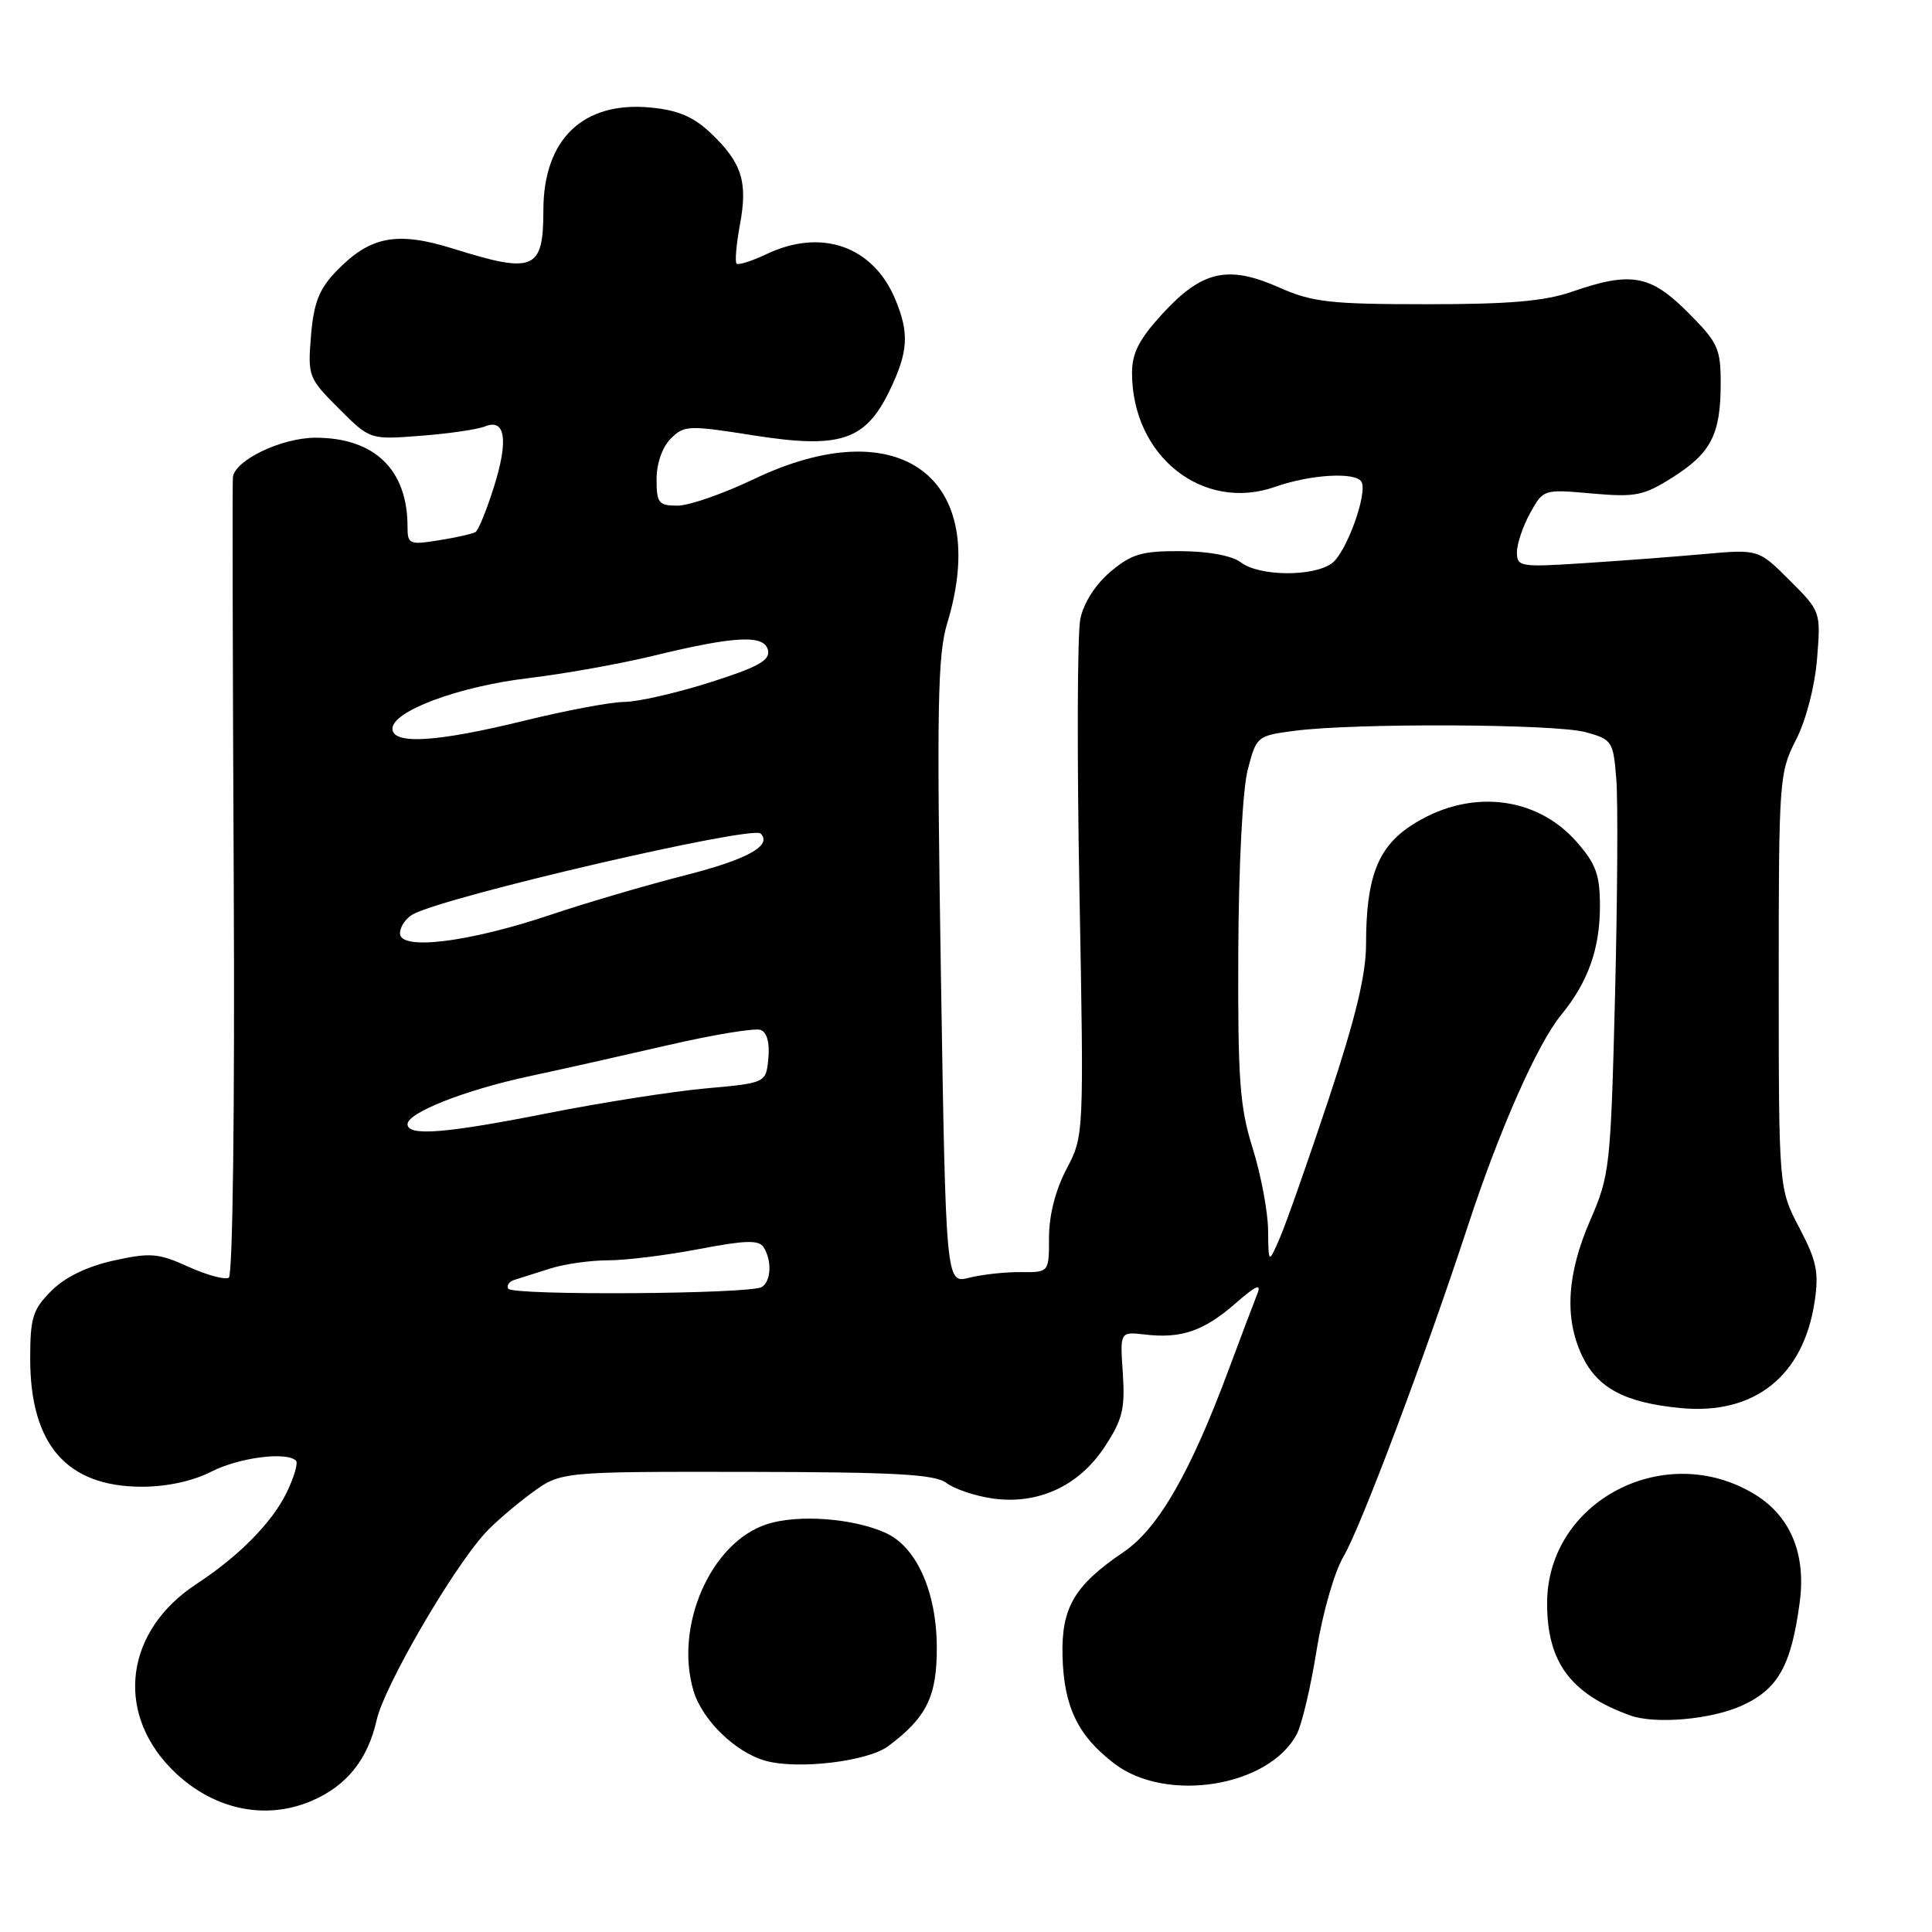 <?xml version="1.0" encoding="UTF-8" standalone="no"?>
<!DOCTYPE svg PUBLIC "-//W3C//DTD SVG 1.1//EN" "http://www.w3.org/Graphics/SVG/1.1/DTD/svg11.dtd" >
<svg xmlns="http://www.w3.org/2000/svg" xmlns:xlink="http://www.w3.org/1999/xlink" version="1.1" viewBox="0 0 256 256">
 <g >
 <path fill="currentColor"
d=" M 41.28 238.63 C 45.92 236.65 48.73 233.16 49.91 227.91 C 50.91 223.42 59.95 207.87 64.31 203.11 C 65.51 201.80 68.26 199.44 70.40 197.86 C 74.30 195.00 74.30 195.00 98.90 195.03 C 118.62 195.06 123.87 195.35 125.39 196.49 C 126.42 197.28 129.13 198.20 131.41 198.54 C 137.45 199.44 142.93 196.95 146.37 191.72 C 148.74 188.11 149.09 186.70 148.78 181.97 C 148.40 176.45 148.40 176.45 151.70 176.83 C 156.51 177.40 159.50 176.37 163.67 172.74 C 166.49 170.28 167.19 169.98 166.58 171.50 C 166.14 172.60 164.48 176.99 162.89 181.26 C 157.76 195.10 153.48 202.54 148.87 205.66 C 142.35 210.08 140.62 213.03 140.79 219.46 C 140.97 226.16 142.82 230.00 147.67 233.70 C 154.57 238.95 168.15 236.76 171.83 229.78 C 172.50 228.53 173.68 223.54 174.45 218.70 C 175.25 213.73 176.81 208.29 178.04 206.21 C 180.32 202.35 188.88 179.58 194.48 162.50 C 198.66 149.75 203.70 138.34 206.85 134.50 C 210.43 130.13 212.00 125.72 212.00 120.07 C 212.00 115.91 211.48 114.48 208.91 111.55 C 203.46 105.34 194.42 104.47 186.91 109.44 C 182.53 112.34 181.01 116.36 181.01 125.12 C 181.00 129.18 179.62 134.90 176.06 145.62 C 173.34 153.81 170.43 162.07 169.60 164.00 C 168.08 167.50 168.08 167.50 168.03 163.00 C 168.00 160.53 167.08 155.65 165.99 152.16 C 164.27 146.69 164.01 143.13 164.08 126.16 C 164.13 114.66 164.65 104.63 165.33 102.00 C 166.48 97.56 166.57 97.49 171.50 96.84 C 179.44 95.79 206.14 95.91 210.13 97.02 C 213.62 97.99 213.77 98.21 214.17 103.26 C 214.40 106.14 214.32 119.07 214.00 132.00 C 213.42 154.69 213.31 155.72 210.70 161.72 C 207.62 168.82 207.27 174.66 209.63 179.64 C 211.68 183.94 215.31 185.87 222.72 186.58 C 232.48 187.50 238.97 182.34 240.45 172.46 C 241.03 168.59 240.72 167.06 238.42 162.69 C 235.70 157.50 235.70 157.50 235.69 130.00 C 235.69 103.31 235.76 102.37 237.98 98.03 C 239.32 95.41 240.47 90.97 240.77 87.30 C 241.27 81.04 241.27 81.03 237.14 76.90 C 233.01 72.77 233.01 72.77 225.75 73.42 C 221.76 73.78 214.56 74.32 209.75 74.63 C 201.45 75.17 201.00 75.09 201.00 73.18 C 201.00 72.07 201.79 69.73 202.75 67.99 C 204.50 64.83 204.52 64.82 210.93 65.39 C 216.72 65.90 217.78 65.69 221.62 63.26 C 226.73 60.03 228.00 57.55 228.00 50.82 C 228.00 46.15 227.64 45.38 223.63 41.37 C 218.67 36.40 216.10 35.95 208.28 38.66 C 204.68 39.91 199.93 40.32 188.99 40.31 C 176.19 40.31 173.89 40.04 169.49 38.09 C 162.74 35.10 159.30 35.86 154.10 41.50 C 150.95 44.93 150.00 46.75 150.00 49.41 C 150.00 60.44 159.38 67.89 168.99 64.50 C 173.62 62.87 179.58 62.51 180.39 63.82 C 181.28 65.27 178.41 73.23 176.48 74.64 C 174.02 76.44 166.88 76.38 164.44 74.53 C 163.25 73.63 160.18 73.05 156.46 73.03 C 151.31 73.00 149.95 73.40 147.15 75.75 C 145.16 77.43 143.60 79.87 143.15 82.00 C 142.75 83.92 142.70 100.12 143.03 118.00 C 143.63 150.50 143.63 150.50 141.32 154.90 C 139.86 157.67 139.00 161.02 139.00 163.95 C 139.00 168.60 139.00 168.60 135.25 168.56 C 133.19 168.54 130.11 168.88 128.41 169.31 C 125.33 170.09 125.33 170.09 124.67 128.79 C 124.11 93.69 124.24 86.76 125.51 82.59 C 131.38 63.29 119.21 54.23 99.86 63.50 C 95.84 65.42 91.31 67.00 89.78 67.00 C 87.27 67.00 87.00 66.66 87.00 63.50 C 87.00 61.41 87.76 59.24 88.88 58.12 C 90.65 56.35 91.23 56.33 99.78 57.68 C 111.32 59.50 114.65 58.41 117.86 51.79 C 120.36 46.63 120.51 44.16 118.62 39.64 C 115.68 32.60 108.82 30.21 101.55 33.68 C 99.61 34.60 97.83 35.16 97.60 34.93 C 97.36 34.69 97.57 32.36 98.05 29.74 C 99.11 24.08 98.29 21.53 94.15 17.61 C 91.89 15.47 89.82 14.59 86.21 14.25 C 77.26 13.39 72.00 18.44 72.00 27.89 C 72.00 35.77 70.75 36.31 60.09 32.96 C 52.55 30.60 49.01 31.29 44.50 36.00 C 42.28 38.32 41.57 40.15 41.21 44.47 C 40.77 49.84 40.86 50.10 44.89 54.13 C 49.03 58.27 49.03 58.27 55.77 57.74 C 59.47 57.46 63.28 56.90 64.24 56.51 C 66.96 55.39 67.41 58.30 65.45 64.51 C 64.49 67.57 63.39 70.26 63.01 70.50 C 62.62 70.73 60.44 71.23 58.15 71.59 C 54.22 72.22 54.00 72.12 54.00 69.78 C 54.00 62.23 49.62 58.00 41.80 58.00 C 37.31 58.01 31.11 60.97 30.86 63.24 C 30.78 63.93 30.83 87.96 30.97 116.62 C 31.12 146.95 30.84 168.98 30.32 169.30 C 29.82 169.61 27.41 168.96 24.96 167.85 C 20.97 166.04 19.93 165.96 15.06 167.03 C 11.54 167.81 8.63 169.22 6.81 171.04 C 4.34 173.51 4.00 174.59 4.00 180.02 C 4.00 191.43 8.85 196.99 18.79 197.00 C 22.11 197.00 25.54 196.26 28.00 195.00 C 31.67 193.13 37.98 192.31 39.22 193.55 C 39.52 193.85 38.96 195.77 37.97 197.80 C 36.03 201.77 31.64 206.22 26.00 209.91 C 16.68 216.03 15.21 226.65 22.62 234.29 C 27.86 239.68 34.95 241.33 41.28 238.63 Z  M 117.70 231.37 C 122.79 227.58 124.17 224.76 124.13 218.22 C 124.10 210.92 121.44 204.98 117.38 203.13 C 113.07 201.16 105.67 200.62 101.57 201.98 C 94.16 204.42 89.33 215.48 91.90 224.07 C 93.07 227.96 97.53 232.27 101.50 233.33 C 105.83 234.50 115.01 233.39 117.70 231.37 Z  M 230.79 226.01 C 235.61 223.82 237.34 220.74 238.47 212.33 C 239.33 205.95 237.27 200.95 232.60 198.06 C 220.69 190.70 205.00 198.88 205.00 212.45 C 205.00 220.26 208.10 224.44 216.00 227.30 C 219.31 228.50 226.74 227.85 230.79 226.01 Z  M 67.35 170.76 C 67.09 170.34 67.46 169.80 68.19 169.58 C 68.91 169.36 71.03 168.69 72.90 168.09 C 74.77 167.49 78.22 167.00 80.56 167.00 C 82.91 167.00 88.33 166.33 92.61 165.51 C 98.76 164.33 100.56 164.28 101.18 165.26 C 102.31 167.03 102.18 169.77 100.94 170.54 C 99.41 171.48 67.93 171.69 67.35 170.76 Z  M 54.00 148.96 C 54.00 147.44 61.61 144.44 70.08 142.62 C 74.16 141.75 82.44 139.89 88.47 138.50 C 94.51 137.10 100.05 136.19 100.79 136.47 C 101.63 136.79 102.01 138.20 101.81 140.24 C 101.50 143.50 101.50 143.50 93.51 144.22 C 89.12 144.62 79.78 146.08 72.75 147.47 C 58.98 150.20 54.00 150.59 54.00 148.96 Z  M 53.00 123.68 C 53.00 122.79 53.79 121.65 54.75 121.13 C 59.27 118.72 99.67 109.34 100.79 110.45 C 102.36 112.03 99.05 113.87 90.86 115.96 C 85.71 117.27 77.67 119.63 73.00 121.20 C 62.13 124.86 53.00 125.99 53.00 123.68 Z  M 52.00 96.55 C 52.00 94.22 60.80 90.95 70.00 89.86 C 74.67 89.30 82.10 87.98 86.50 86.91 C 97.48 84.24 101.33 84.06 101.77 86.19 C 102.05 87.51 100.37 88.43 94.01 90.44 C 89.55 91.85 84.46 93.01 82.70 93.01 C 80.94 93.02 75.00 94.14 69.50 95.49 C 57.85 98.35 52.00 98.71 52.00 96.55 Z "/>
</g>
</svg>